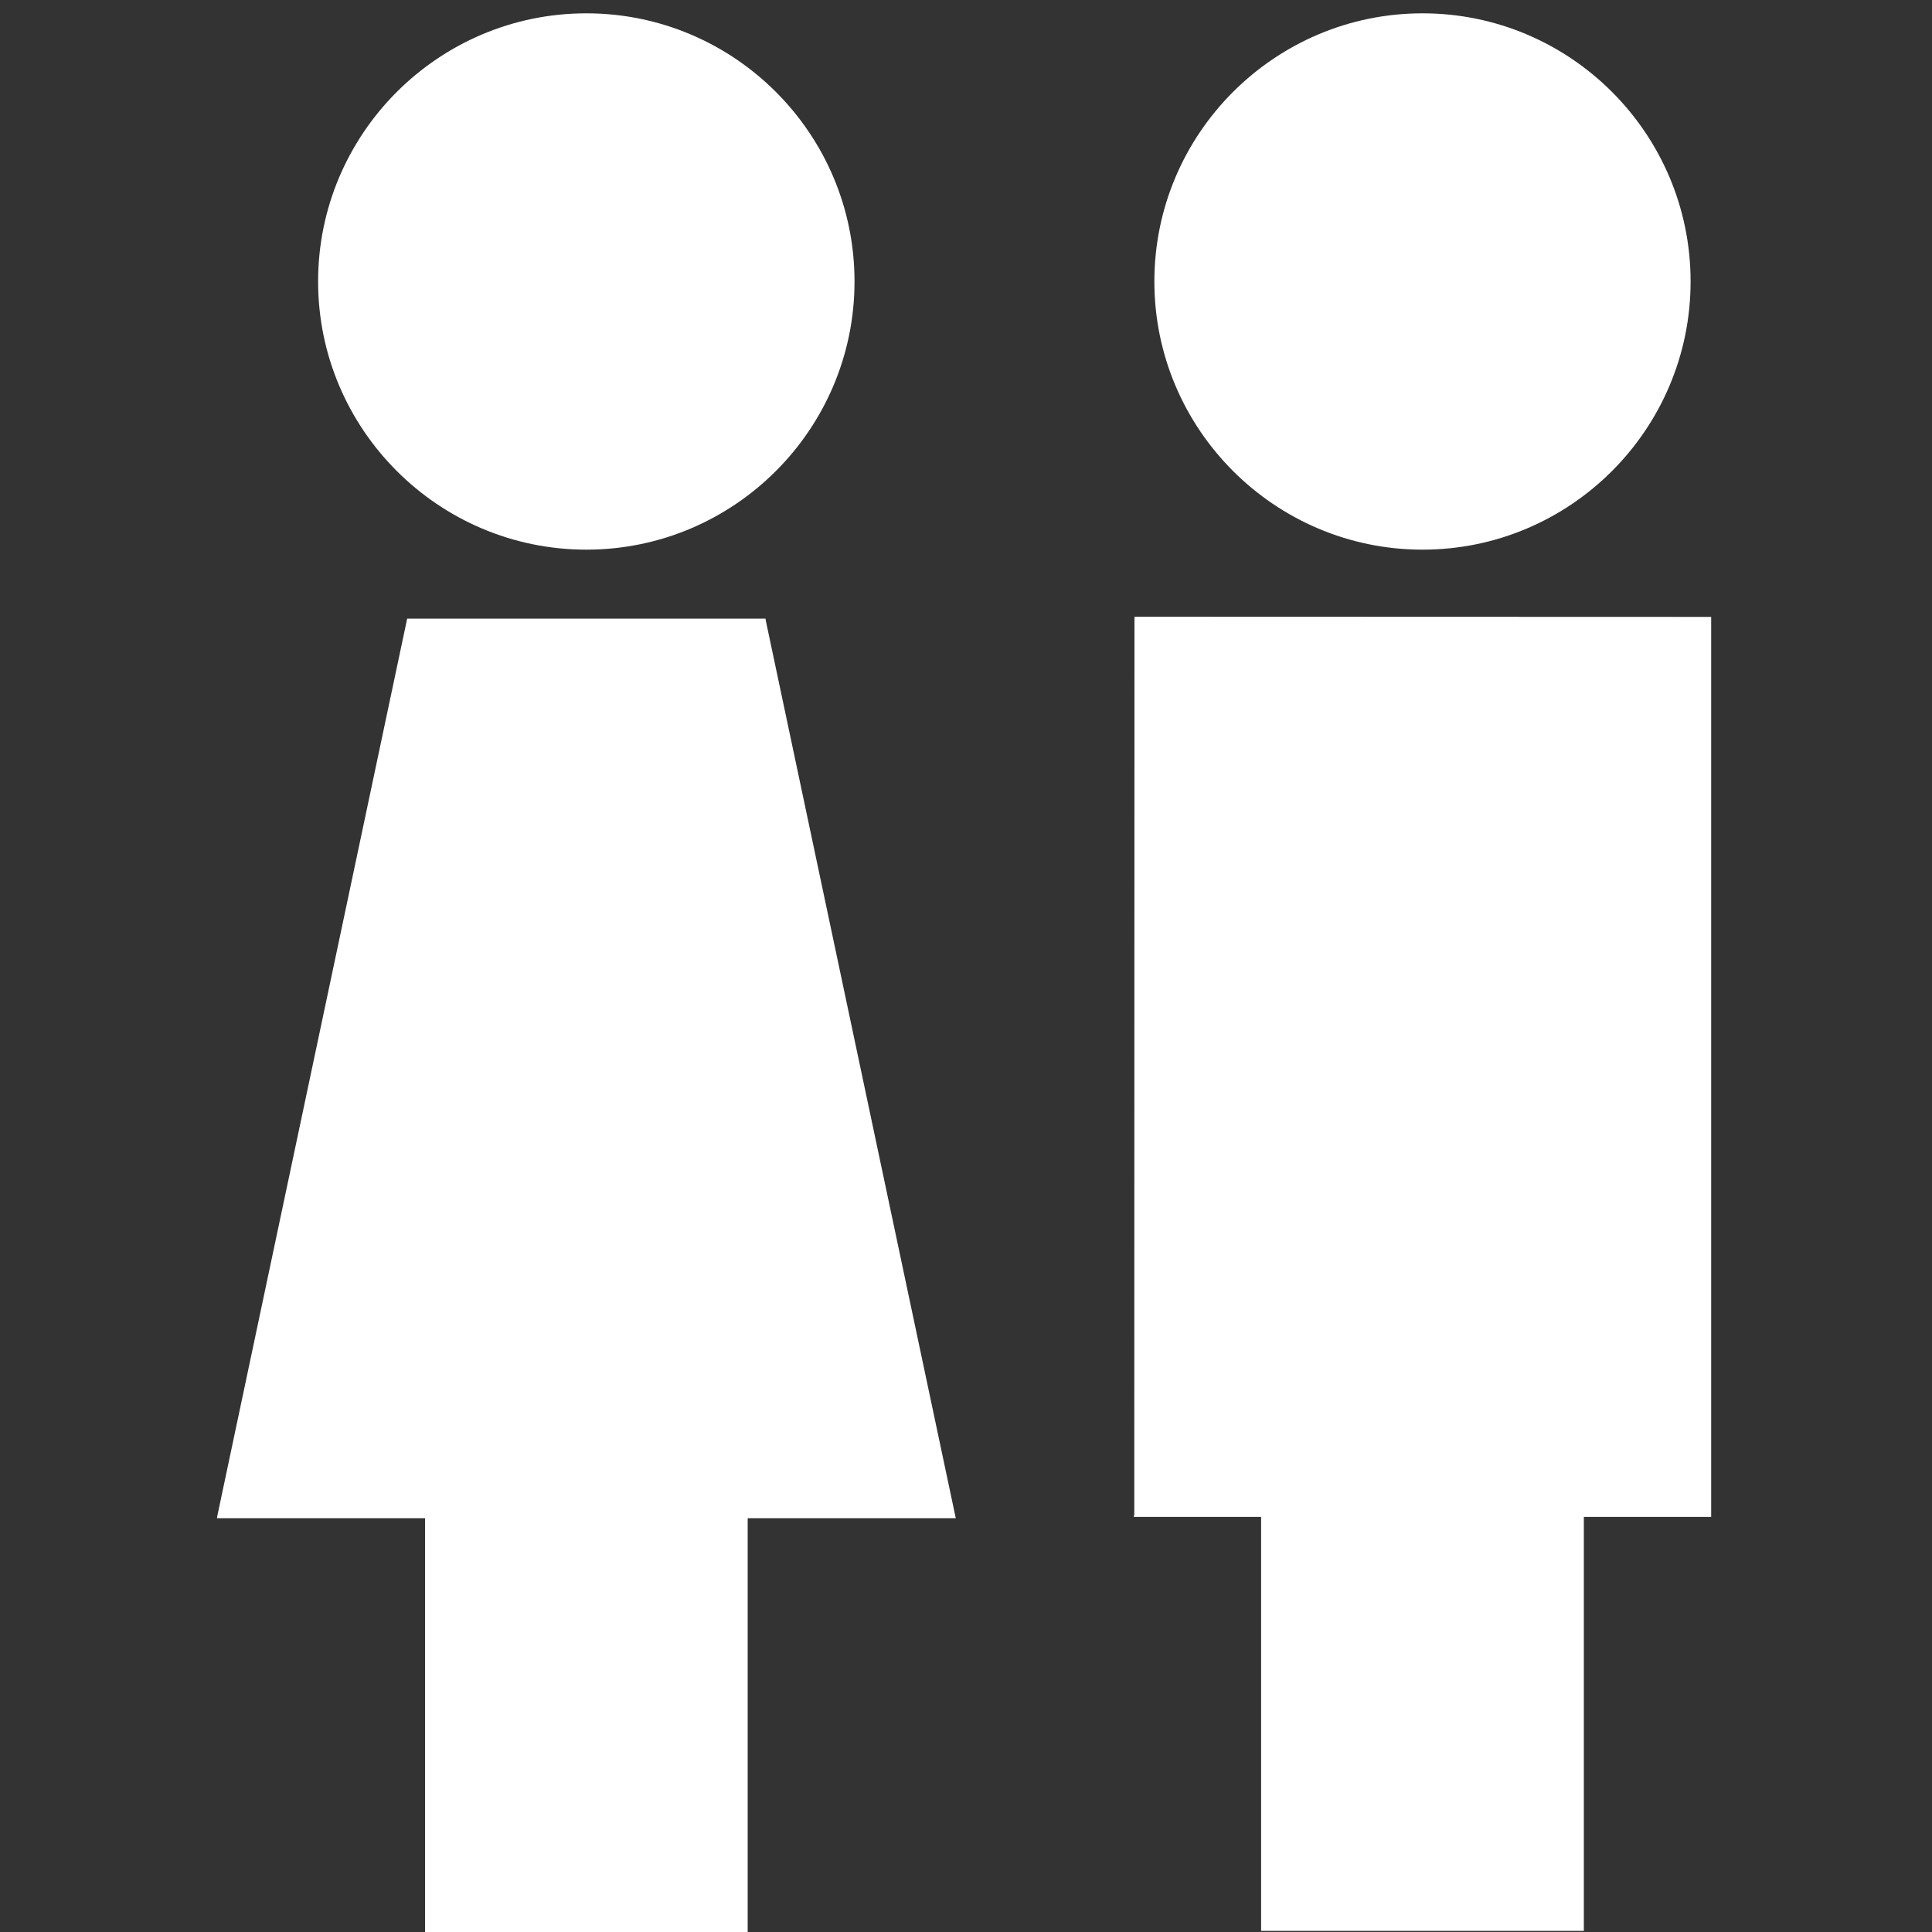 <?xml version="1.0" encoding="utf-8"?>
<!-- Generator: Adobe Illustrator 16.0.0, SVG Export Plug-In . SVG Version: 6.00 Build 0)  -->
<!DOCTYPE svg PUBLIC "-//W3C//DTD SVG 1.1//EN" "http://www.w3.org/Graphics/SVG/1.1/DTD/svg11.dtd">
<svg version="1.1" id="Capa_1" xmlns="http://www.w3.org/2000/svg" xmlns:xlink="http://www.w3.org/1999/xlink" x="0px" y="0px"
	 width="20px" height="20px" viewBox="235.869 235.869 20 20" enable-background="new 235.869 235.869 20 20" xml:space="preserve">
<rect x="235.869" y="235.869" width="20" height="20" fill="#333333" stroke="none"/>
<g>
	<g>
		<path fill="#FFFFFF" d="M241.939,241.559c1.531,0,2.776-1.246,2.776-2.776c0-1.531-1.245-2.776-2.776-2.776
			s-2.777,1.245-2.777,2.776C239.162,240.313,240.408,241.559,241.939,241.559z"/>
		<polygon fill="#FFFFFF" points="243.794,242.273 240.084,242.273 238.119,251.56 238.115,251.585 240.269,251.585 
			240.269,255.869 243.609,255.869 243.609,251.585 245.763,251.585 243.796,242.291 		"/>
		<path fill="#FFFFFF" d="M250.595,241.559c1.531,0,2.775-1.246,2.775-2.776c0-1.531-1.244-2.776-2.775-2.776
			c-1.53,0-2.776,1.245-2.776,2.776C247.819,240.313,249.065,241.559,250.595,241.559z"/>
		<polygon fill="#FFFFFF" points="253.583,242.255 247.613,242.253 247.611,251.546 247.606,251.572 248.924,251.572 
			248.924,255.857 252.265,255.857 252.265,251.572 253.583,251.572 		"/>
	</g>
</g>
</svg>
